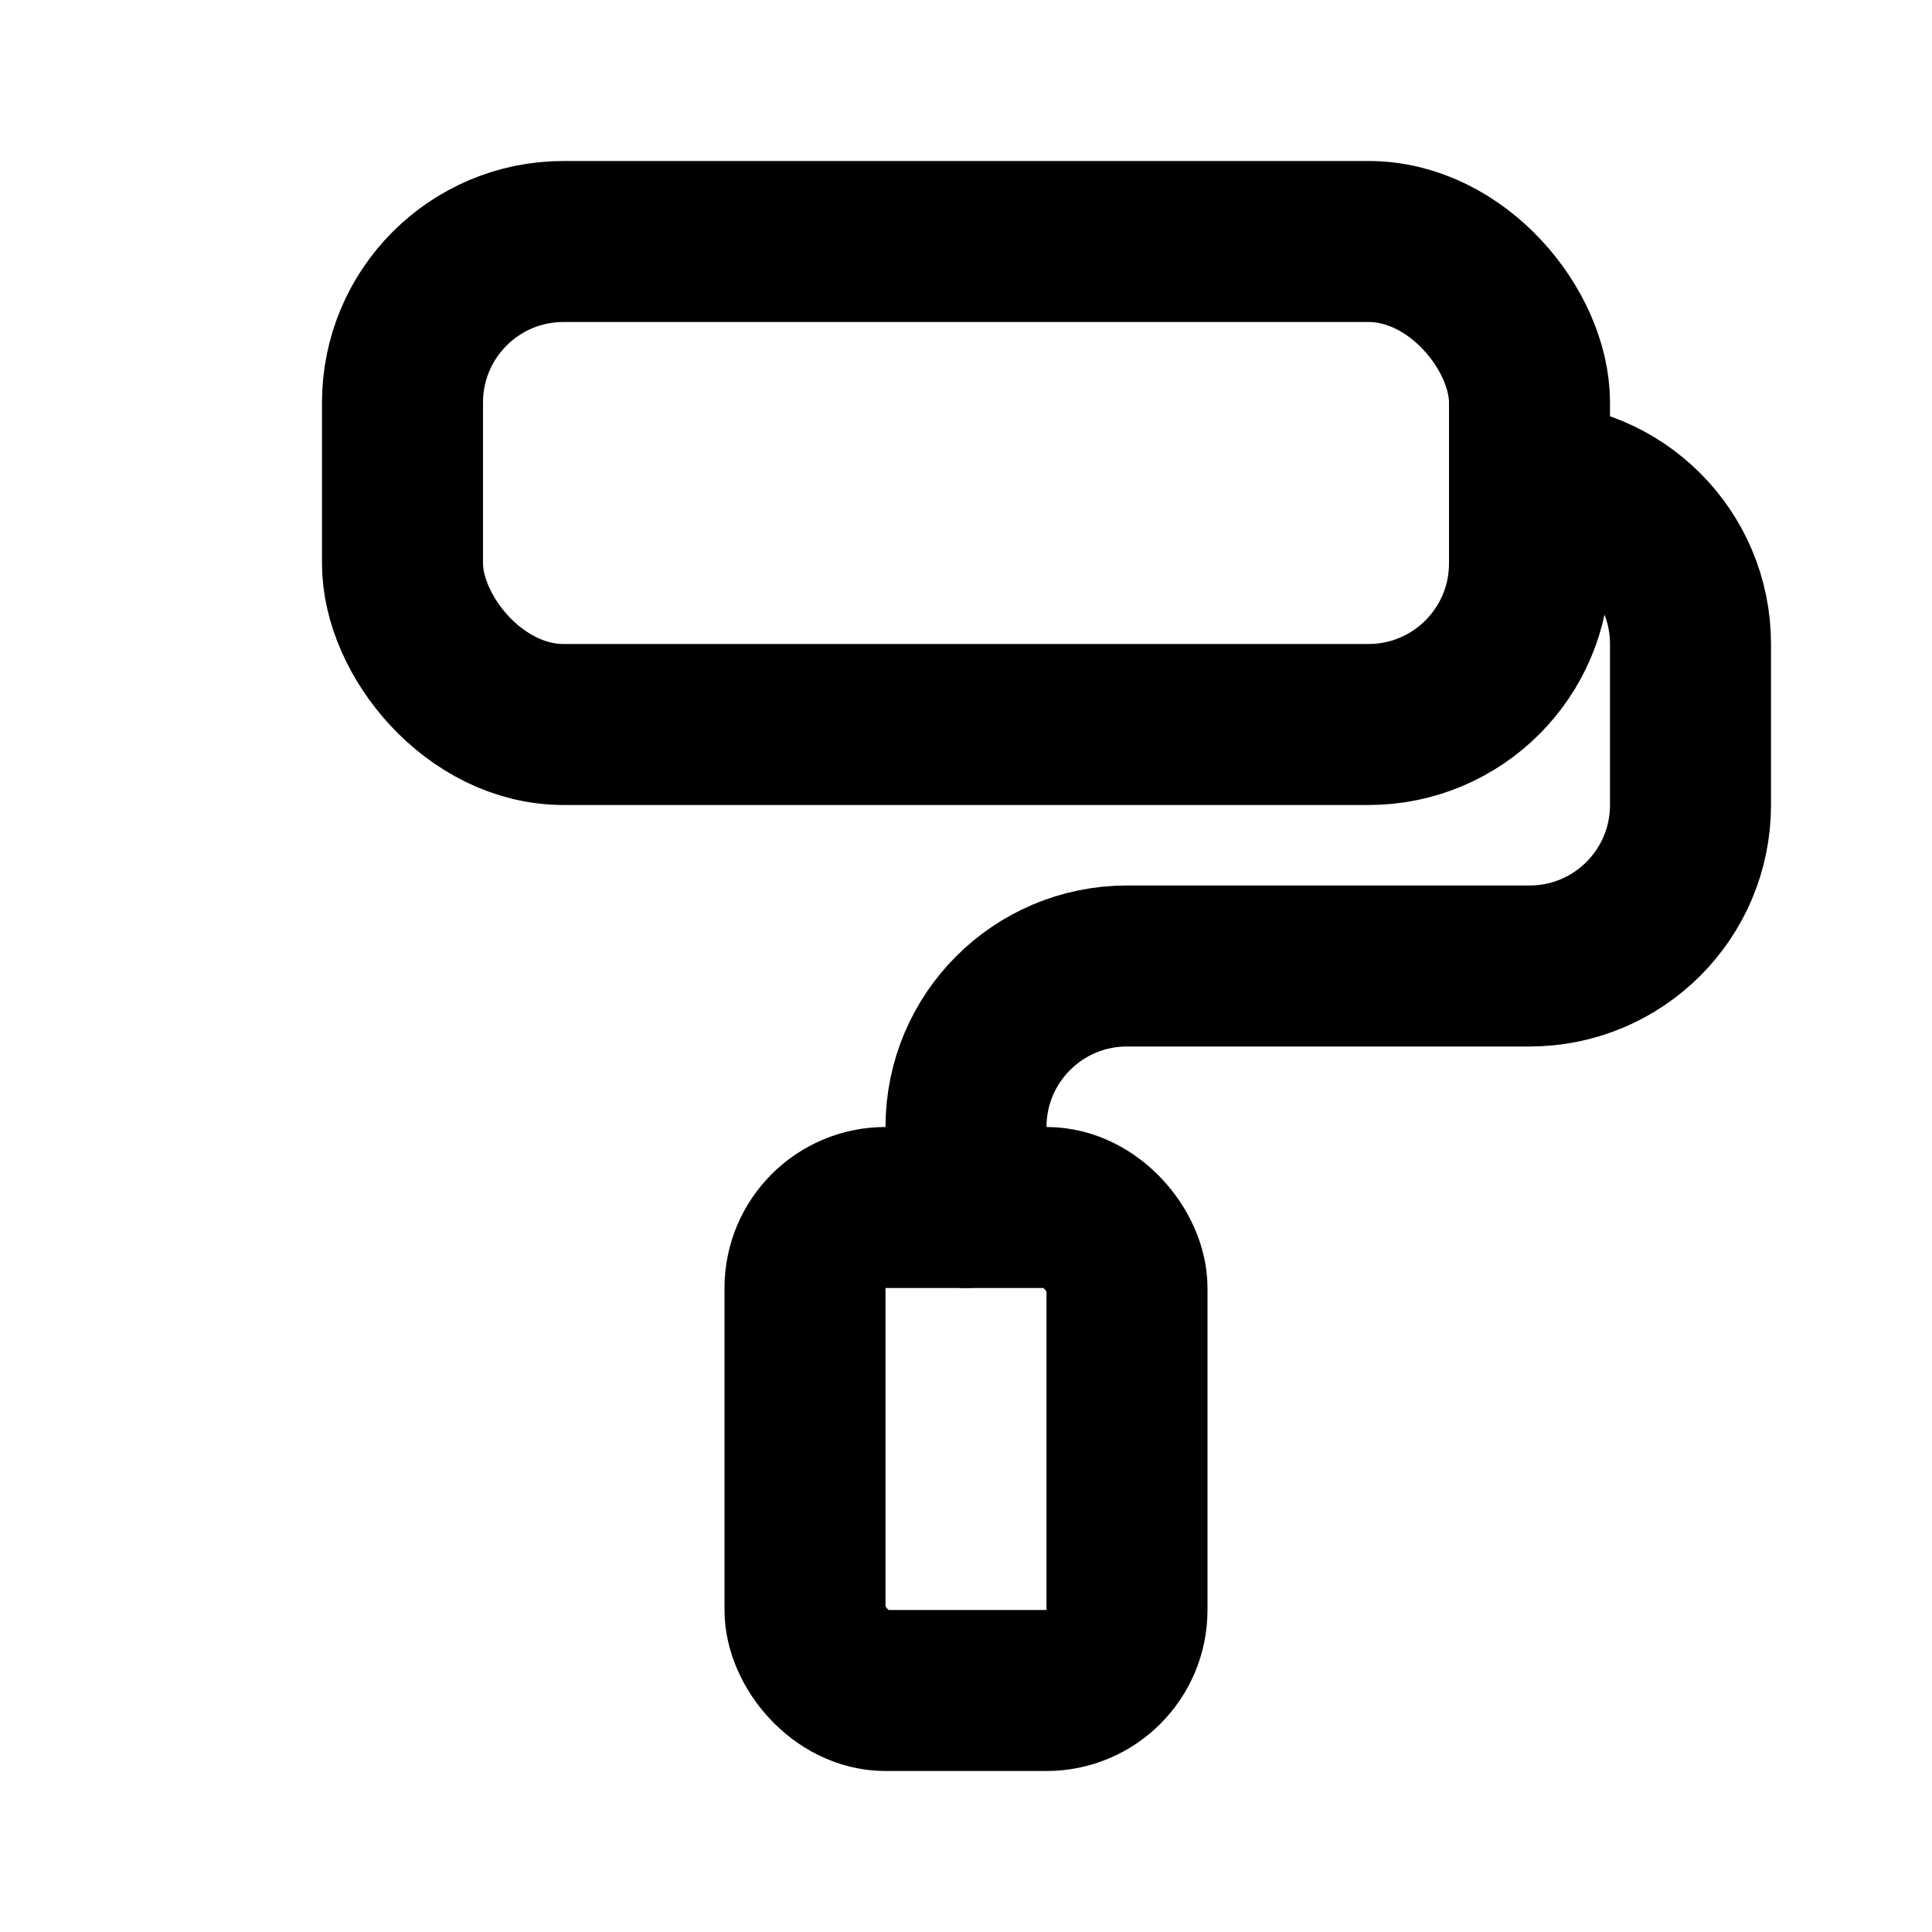 <!-- ! This file is automatically generated, please don't edit it directly. -->

<svg
	width="24"
	height="24"
	viewBox="0 0 24 24"
	fill="none"
	xmlns="http://www.w3.org/2000/svg"
>
	<g class="oi-paint-roller">
		<path
			class="oi-vector"
			d="M19 6V6C20.105 6 21 6.895 21 8V10C21 11.105 20.105 12 19 12H14C12.895 12 12 12.895 12 14V15"
			stroke="black"
			stroke-width="2"
			stroke-linecap="round"
			stroke-linejoin="round"
		/>
		<rect
			class="oi-box"
			x="10"
			y="15"
			width="4"
			height="6"
			rx="1"
			stroke="black"
			stroke-width="2"
			stroke-linejoin="round"
		/>
		<rect
			class="oi-box"
			x="5"
			y="3"
			width="14"
			height="6"
			rx="2"
			stroke="black"
			stroke-width="2"
			stroke-linejoin="round"
		/>
	</g>
</svg>